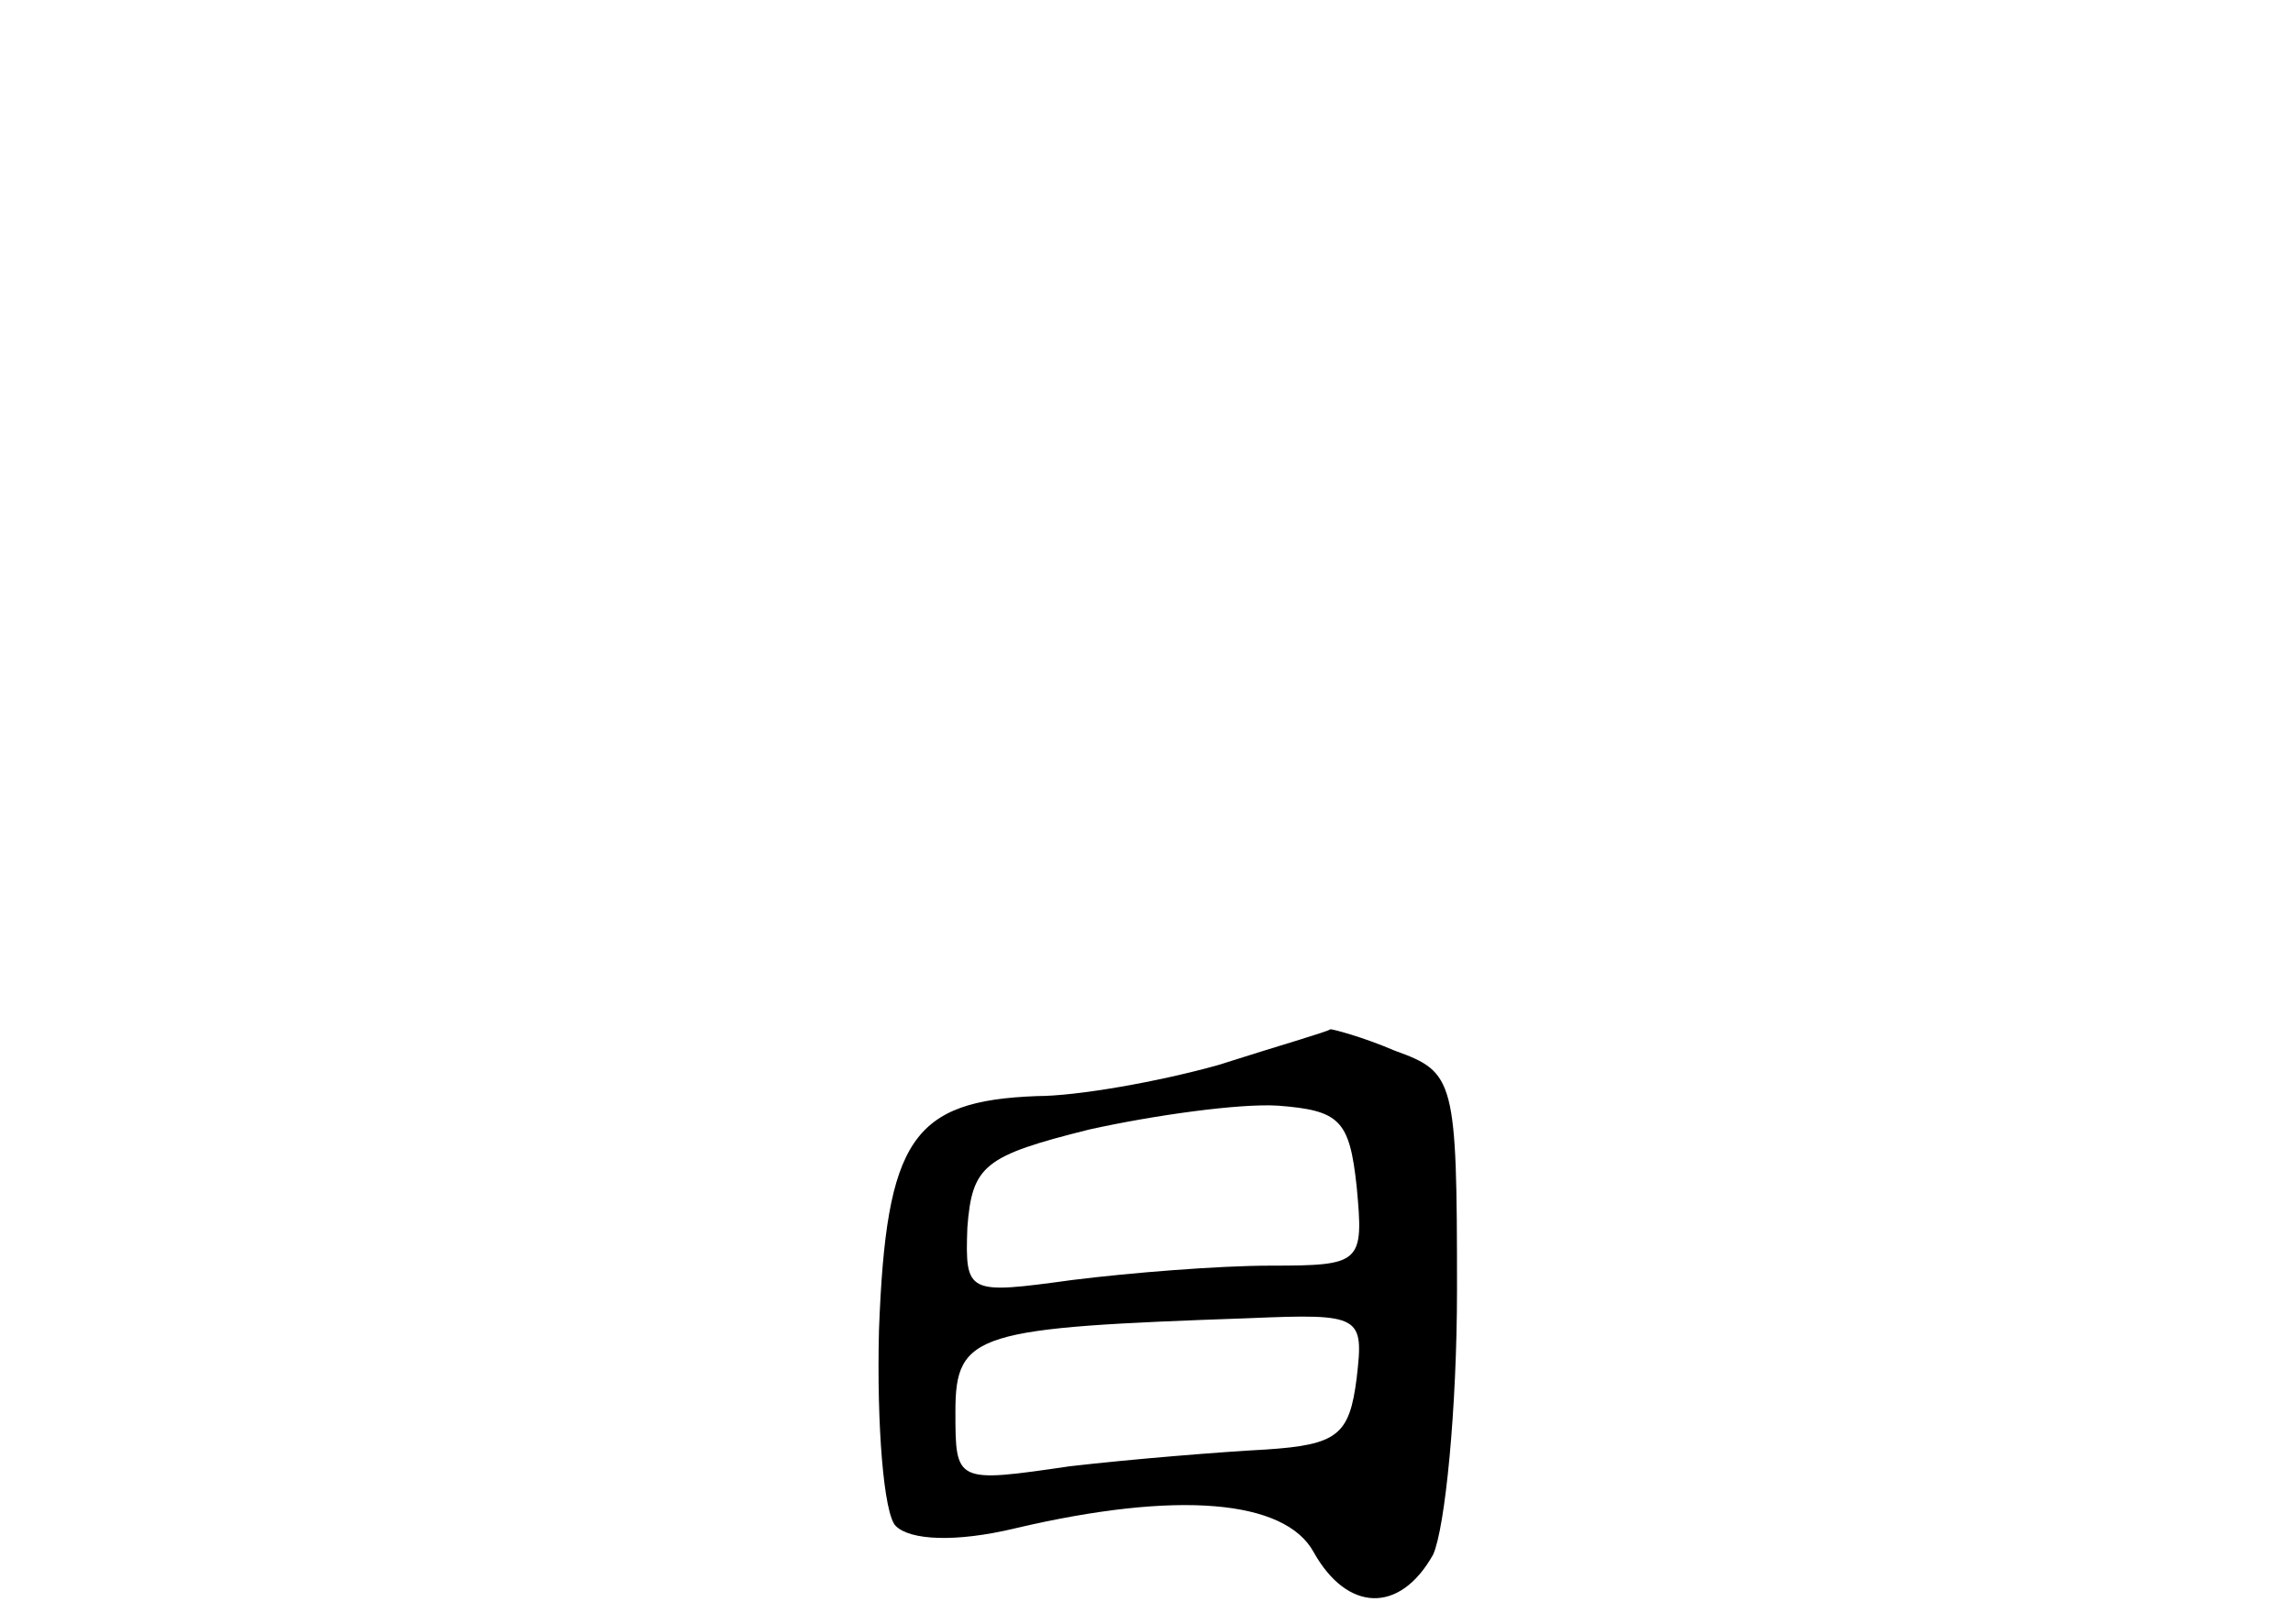 <?xml version="1.0" standalone="no"?>
<!DOCTYPE svg PUBLIC "-//W3C//DTD SVG 20010904//EN"
 "http://www.w3.org/TR/2001/REC-SVG-20010904/DTD/svg10.dtd">
<svg version="1.0" xmlns="http://www.w3.org/2000/svg"
 width="96pt" height="68pt" viewBox="0 0 96 68"
 preserveAspectRatio="xMidYMid meet">
<g transform="translate(0,68) scale(0.1,-0.1)"
fill="#000000" stroke="none">
<path d="M510 234 c-25 -7 -59 -13 -76 -13 -52 -2 -63 -18 -66 -98 -1 -40 2
-77 7 -82 6 -6 25 -7 50 -1 68 16 113 12 125 -10 14 -25 36 -26 50 -1 5 11 10
61 10 111 0 88 -1 91 -26 100 -14 6 -26 9 -27 9 -1 -1 -22 -7 -47 -15z m58
-51 c3 -32 2 -33 -36 -33 -22 0 -59 -3 -83 -6 -44 -6 -45 -6 -44 22 2 26 7 30
51 41 27 6 63 11 79 10 26 -2 30 -6 33 -34z m0 -80 c-3 -24 -8 -28 -38 -30
-19 -1 -56 -4 -82 -7 -48 -7 -48 -7 -48 23 0 33 9 35 123 39 47 2 48 1 45 -25z"/>
</g>
</svg>
